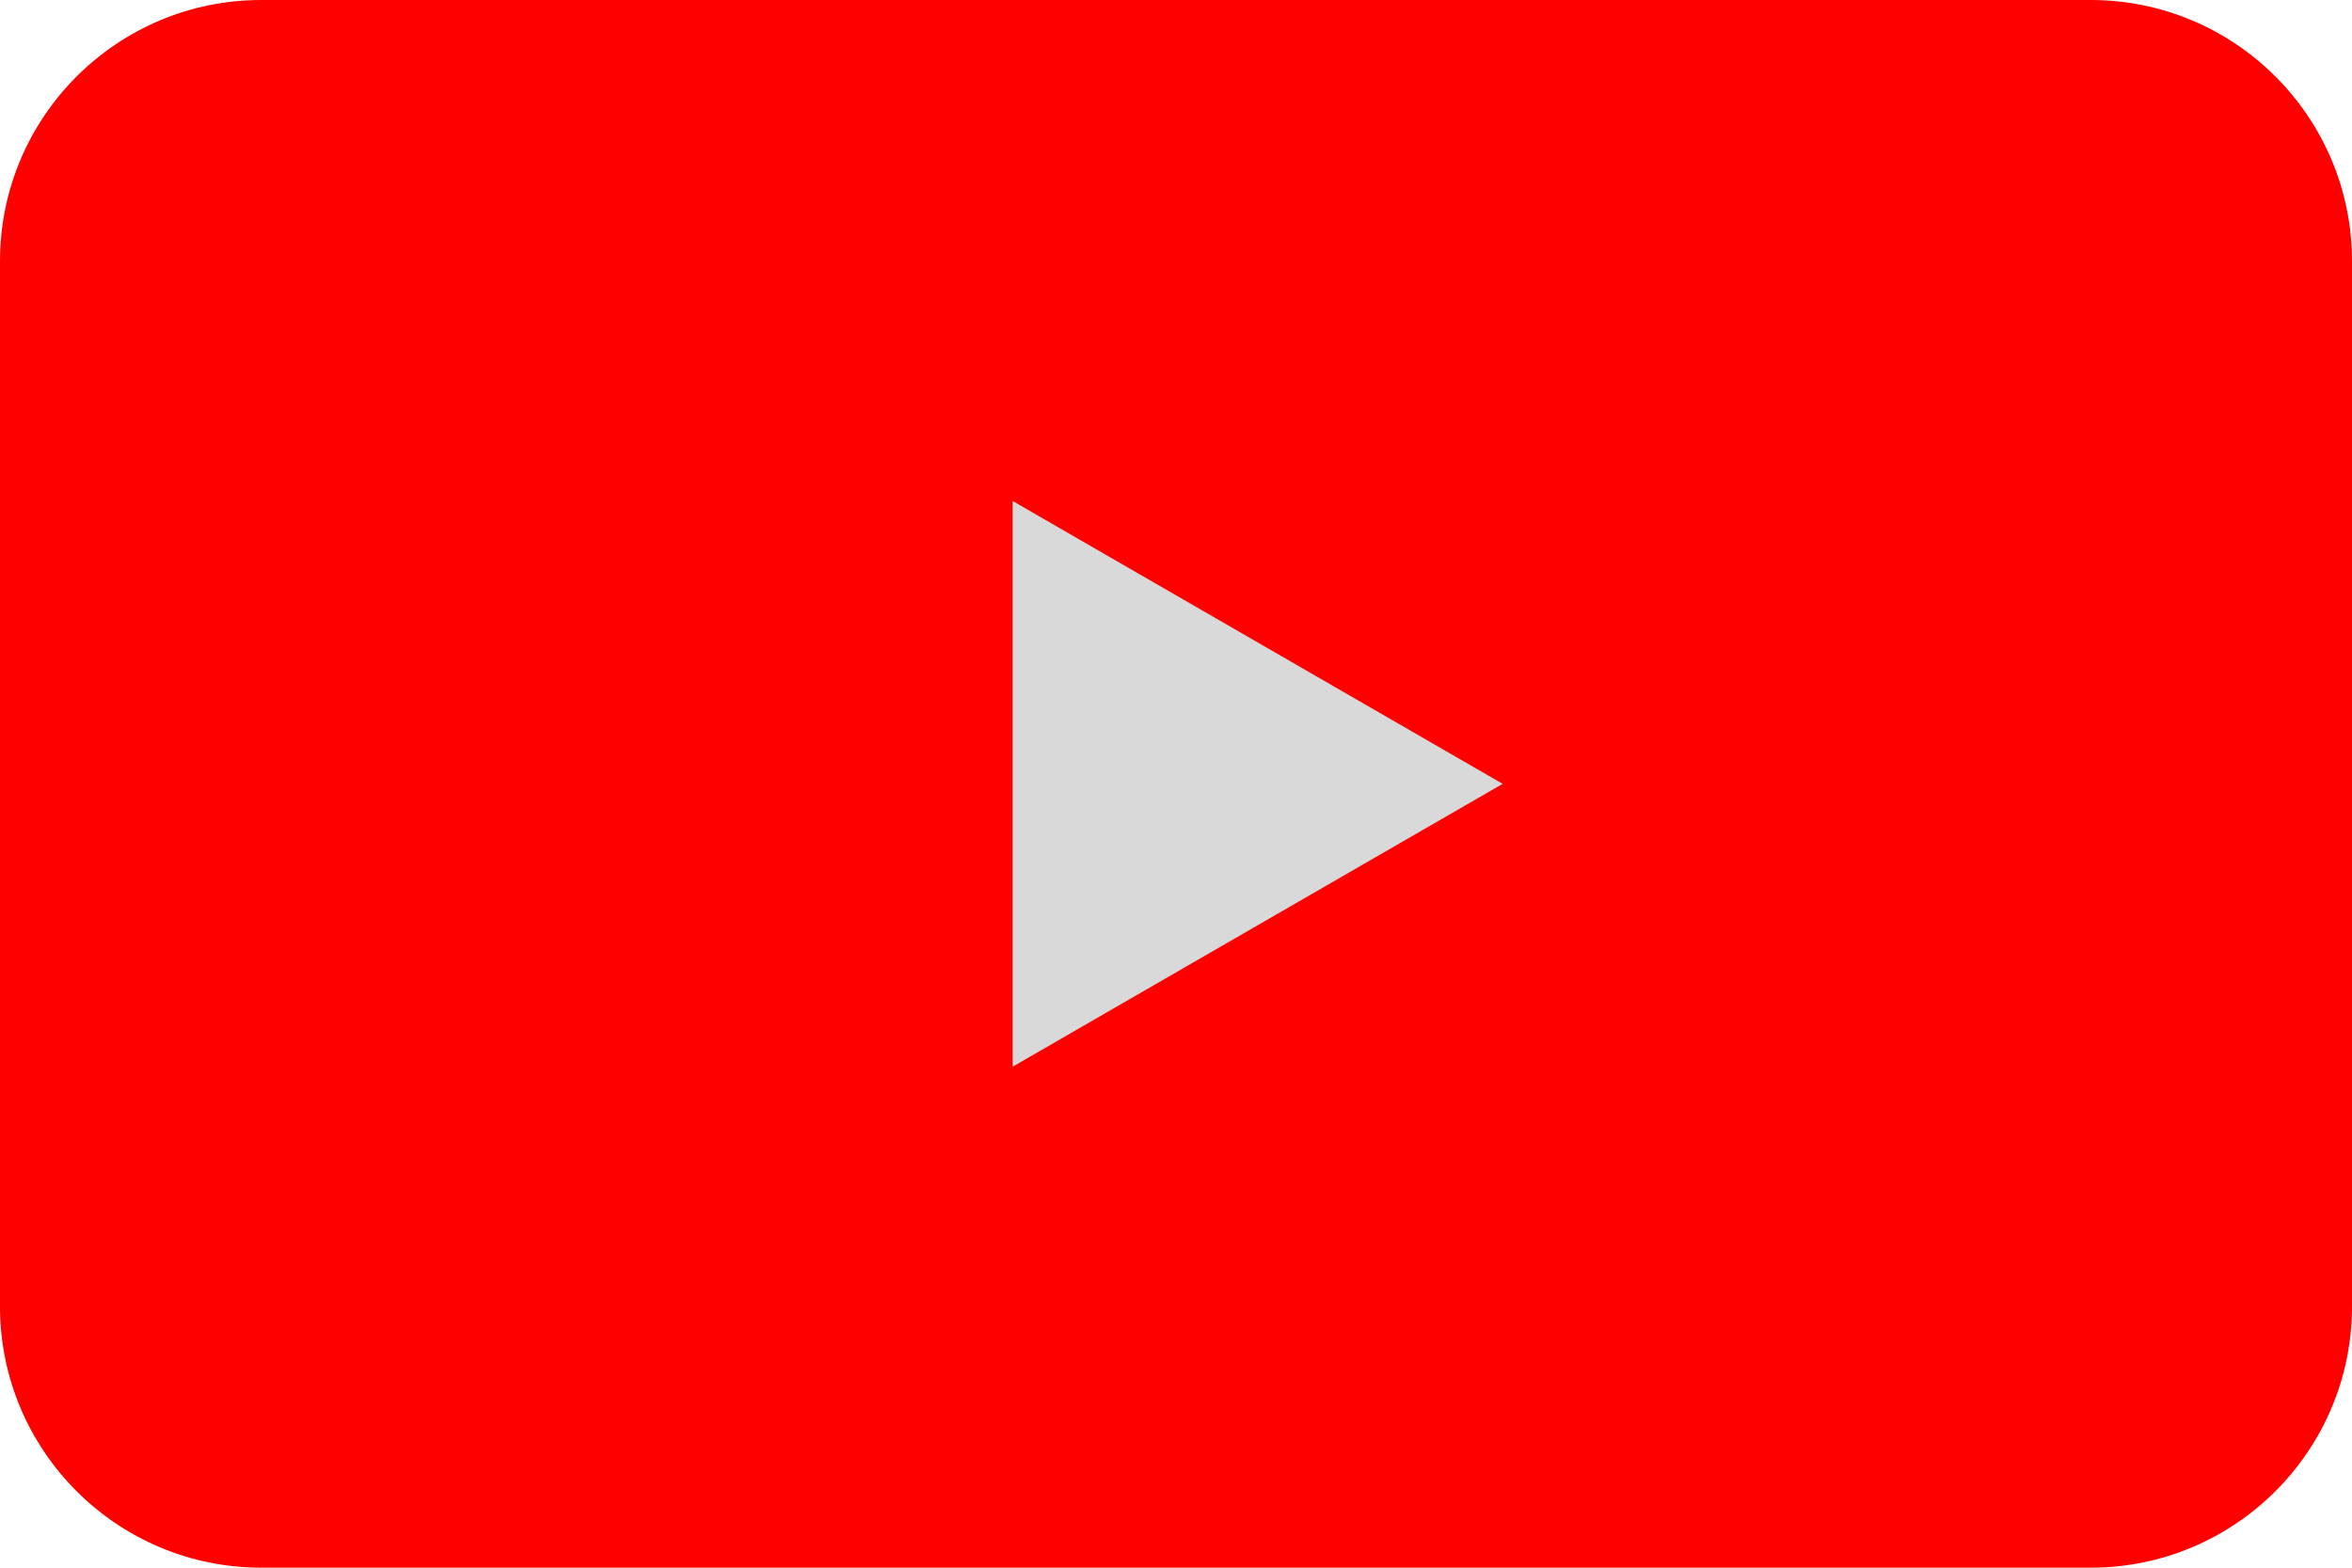 <svg width="36" height="24" viewBox="0 0 36 24" fill="none" xmlns="http://www.w3.org/2000/svg">
	<path d="M0 4C0 1.791 1.791 -9.7445e-07 4 -2.1765e-06L18 -9.79423e-06L32 -2.1765e-06C34.209 -9.7445e-07 36 1.791 36 4V20C36 22.209 34.209 24 32 24L18 24L4 24C1.791 24 0 22.209 0 20V4Z" fill="#FF0000" />
	<path d="M23 12L15.5 16.33L15.5 7.67L23 12Z" fill="#D9D9D9" />
</svg>
